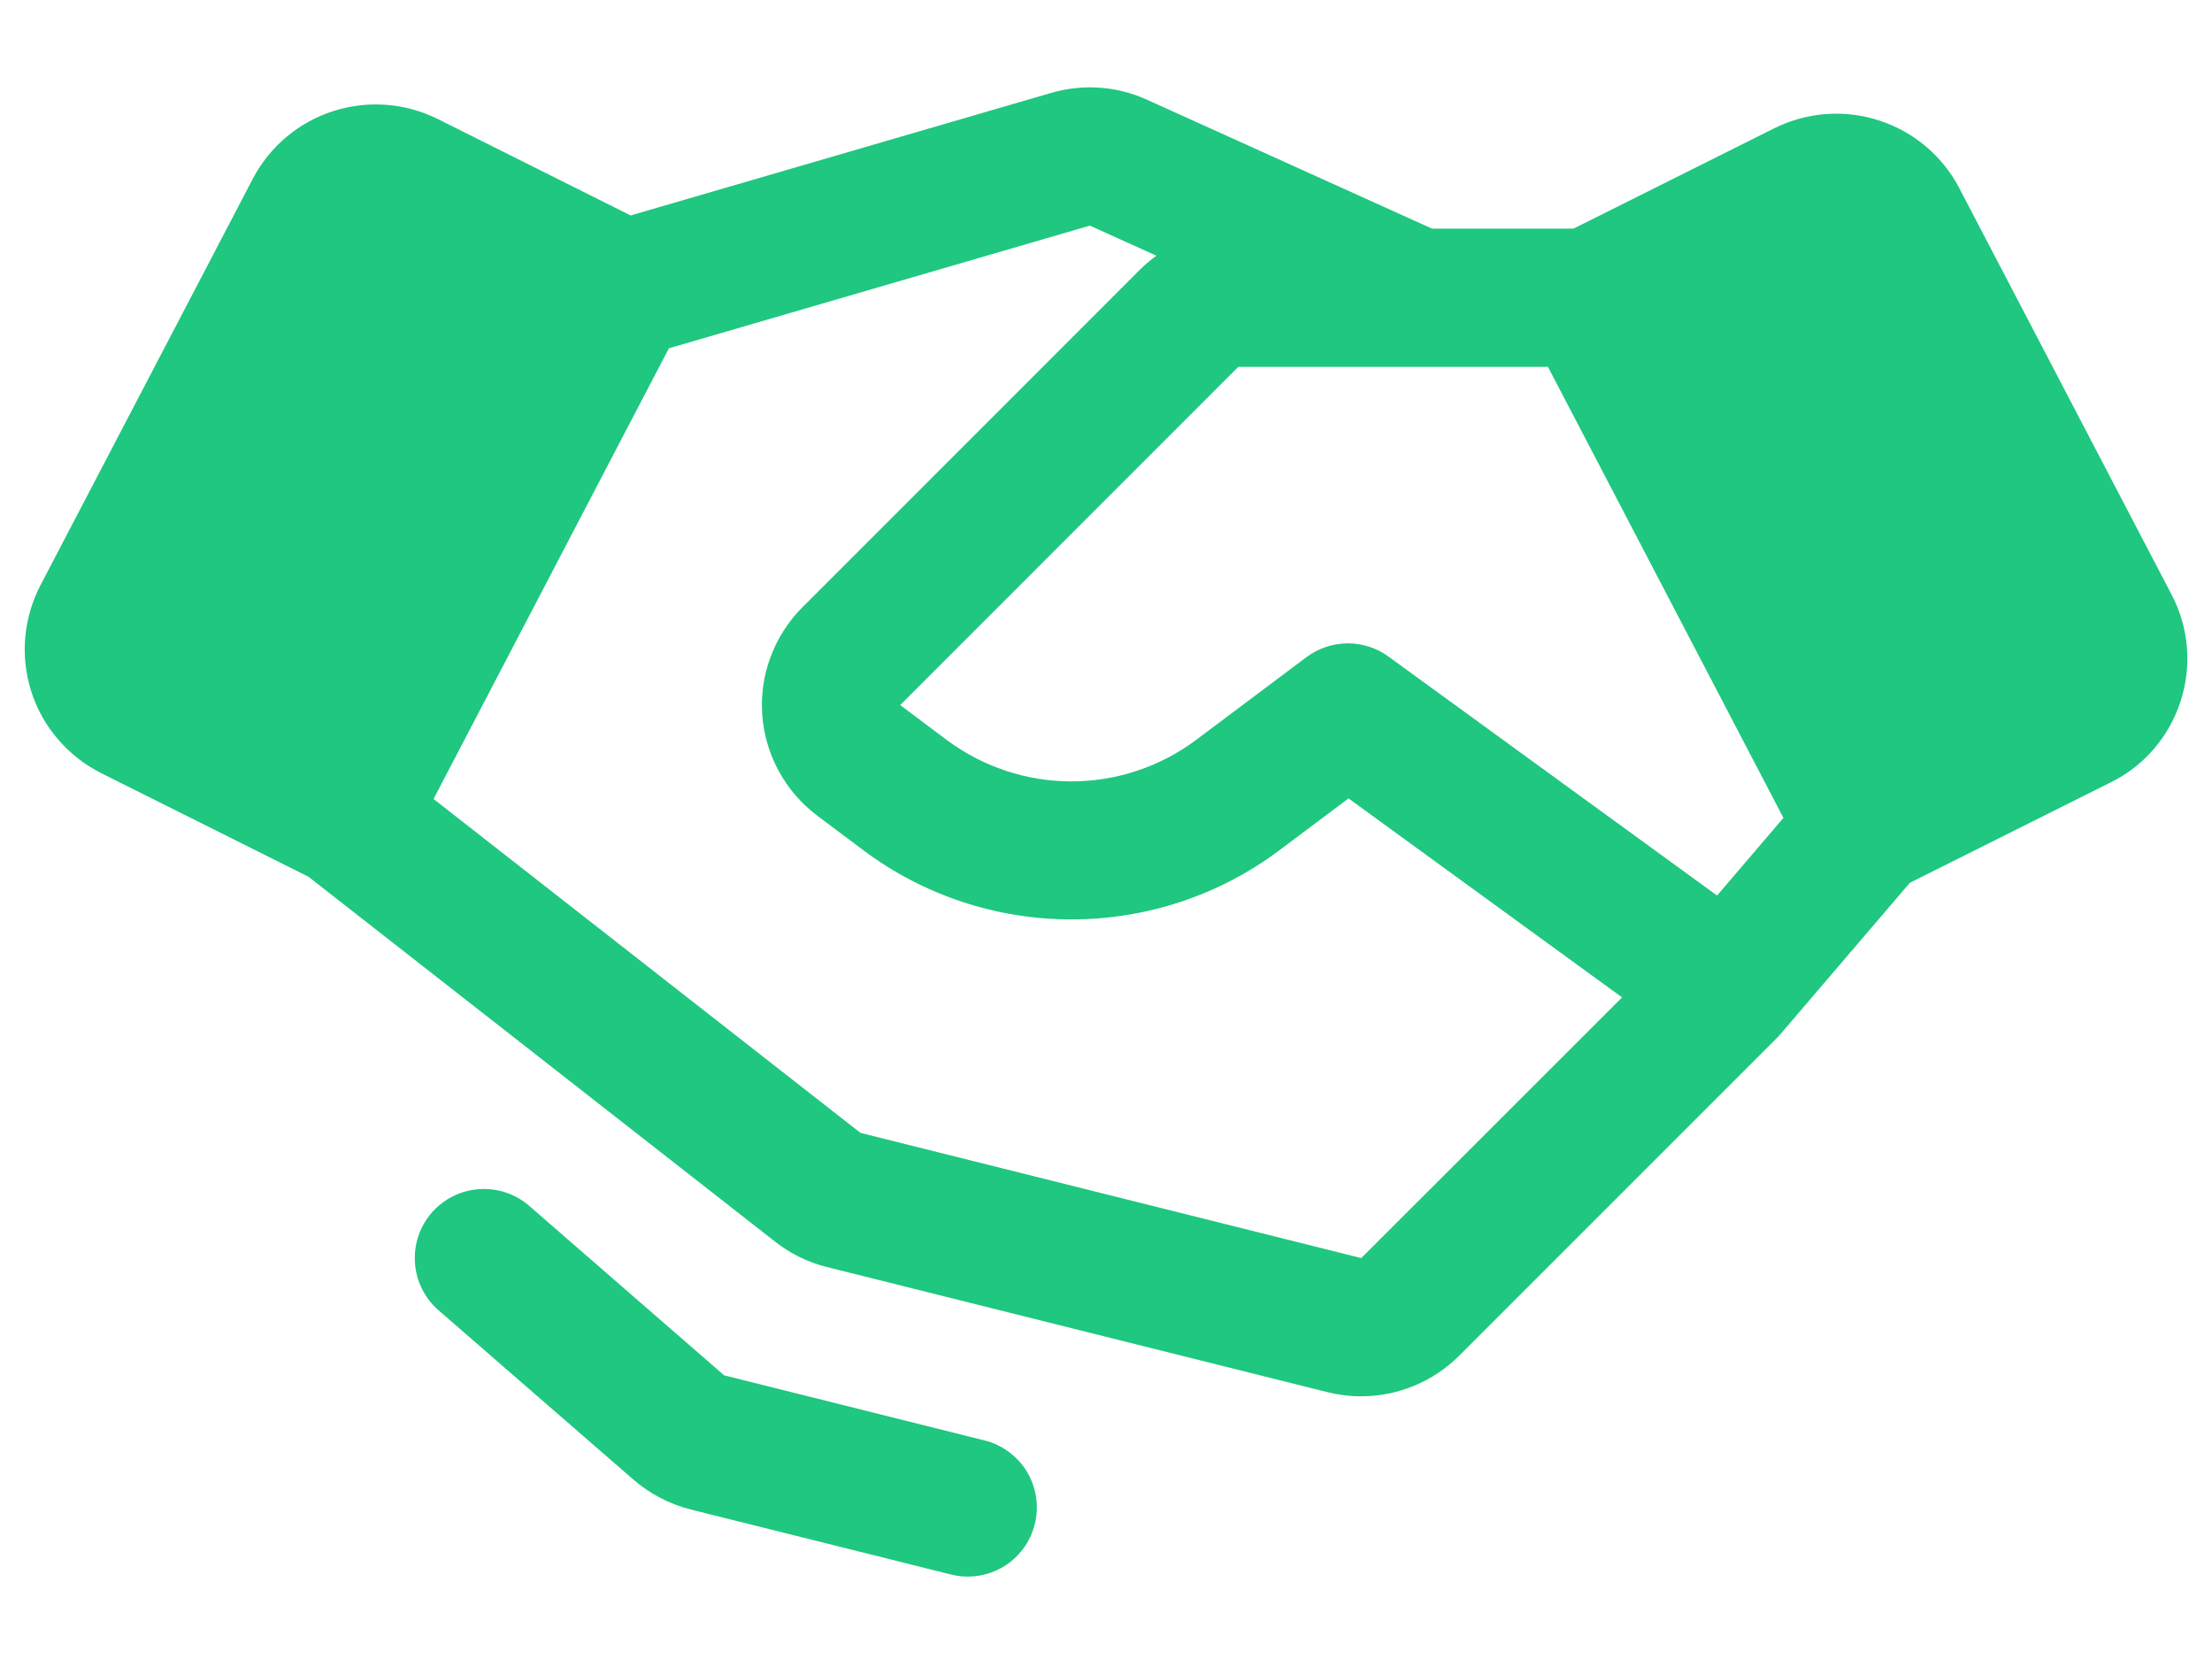 <svg width="20" height="15" viewBox="0 0 20 15" fill="none" xmlns="http://www.w3.org/2000/svg">
<path d="M9.356 13.781C9.336 13.861 9.301 13.936 9.252 14.002C9.203 14.068 9.142 14.124 9.072 14.166C9.001 14.208 8.923 14.236 8.842 14.248C8.761 14.26 8.678 14.256 8.598 14.236L6.244 13.648C6.053 13.599 5.876 13.507 5.727 13.378L3.965 11.847C3.84 11.738 3.763 11.584 3.752 11.419C3.74 11.253 3.795 11.09 3.903 10.965C4.012 10.84 4.166 10.763 4.331 10.752C4.497 10.74 4.66 10.794 4.785 10.903L6.547 12.435L8.902 13.024C8.981 13.043 9.056 13.079 9.122 13.128C9.188 13.177 9.244 13.238 9.286 13.308C9.328 13.379 9.356 13.457 9.368 13.538C9.38 13.619 9.376 13.702 9.356 13.781ZM19.716 6.34C19.665 6.498 19.583 6.645 19.475 6.771C19.367 6.897 19.234 7 19.086 7.073L17.268 7.982L16.1 9.348C16.096 9.353 16.091 9.358 16.087 9.362C16.084 9.366 16.08 9.371 16.076 9.375C16.073 9.378 16.07 9.381 16.067 9.384L13.192 12.259C12.957 12.493 12.638 12.625 12.305 12.625C12.204 12.625 12.103 12.612 12.005 12.588L7.477 11.456C7.307 11.414 7.148 11.336 7.01 11.228L2.789 7.927L0.914 6.99C0.766 6.915 0.634 6.812 0.526 6.686C0.417 6.561 0.335 6.414 0.284 6.256C0.233 6.099 0.214 5.932 0.228 5.767C0.242 5.601 0.289 5.44 0.365 5.293L2.287 1.614C2.44 1.324 2.699 1.106 3.011 1.005C3.322 0.905 3.66 0.929 3.954 1.074L5.702 1.948L9.504 0.84C9.791 0.756 10.098 0.778 10.369 0.901L12.947 2.067H14.227L16.046 1.158C16.34 1.013 16.678 0.988 16.989 1.089C17.301 1.19 17.561 1.408 17.713 1.697L19.635 5.377C19.712 5.524 19.759 5.685 19.773 5.85C19.787 6.016 19.767 6.182 19.716 6.34ZM14.666 9.018L12.193 7.219L11.562 7.692C11.021 8.096 10.363 8.313 9.687 8.313C9.012 8.313 8.354 8.096 7.812 7.692L7.389 7.375C7.246 7.267 7.127 7.13 7.042 6.973C6.956 6.816 6.905 6.642 6.892 6.463C6.879 6.285 6.905 6.105 6.968 5.938C7.031 5.77 7.128 5.617 7.255 5.491L10.312 2.433C10.357 2.389 10.405 2.349 10.456 2.312L9.854 2.04L6.048 3.149L3.92 7.224L7.78 10.243L12.308 11.375L14.666 9.018ZM16.125 7.395L13.996 3.317H12.814L12.812 3.317L12.809 3.317H11.196L8.139 6.375L8.562 6.692C8.888 6.934 9.282 7.065 9.687 7.065C10.093 7.065 10.487 6.934 10.812 6.692L11.812 5.942C11.919 5.862 12.049 5.818 12.183 5.817C12.316 5.816 12.447 5.858 12.555 5.937L15.525 8.097L16.125 7.395Z" fill="#1FC780"/>
</svg>

